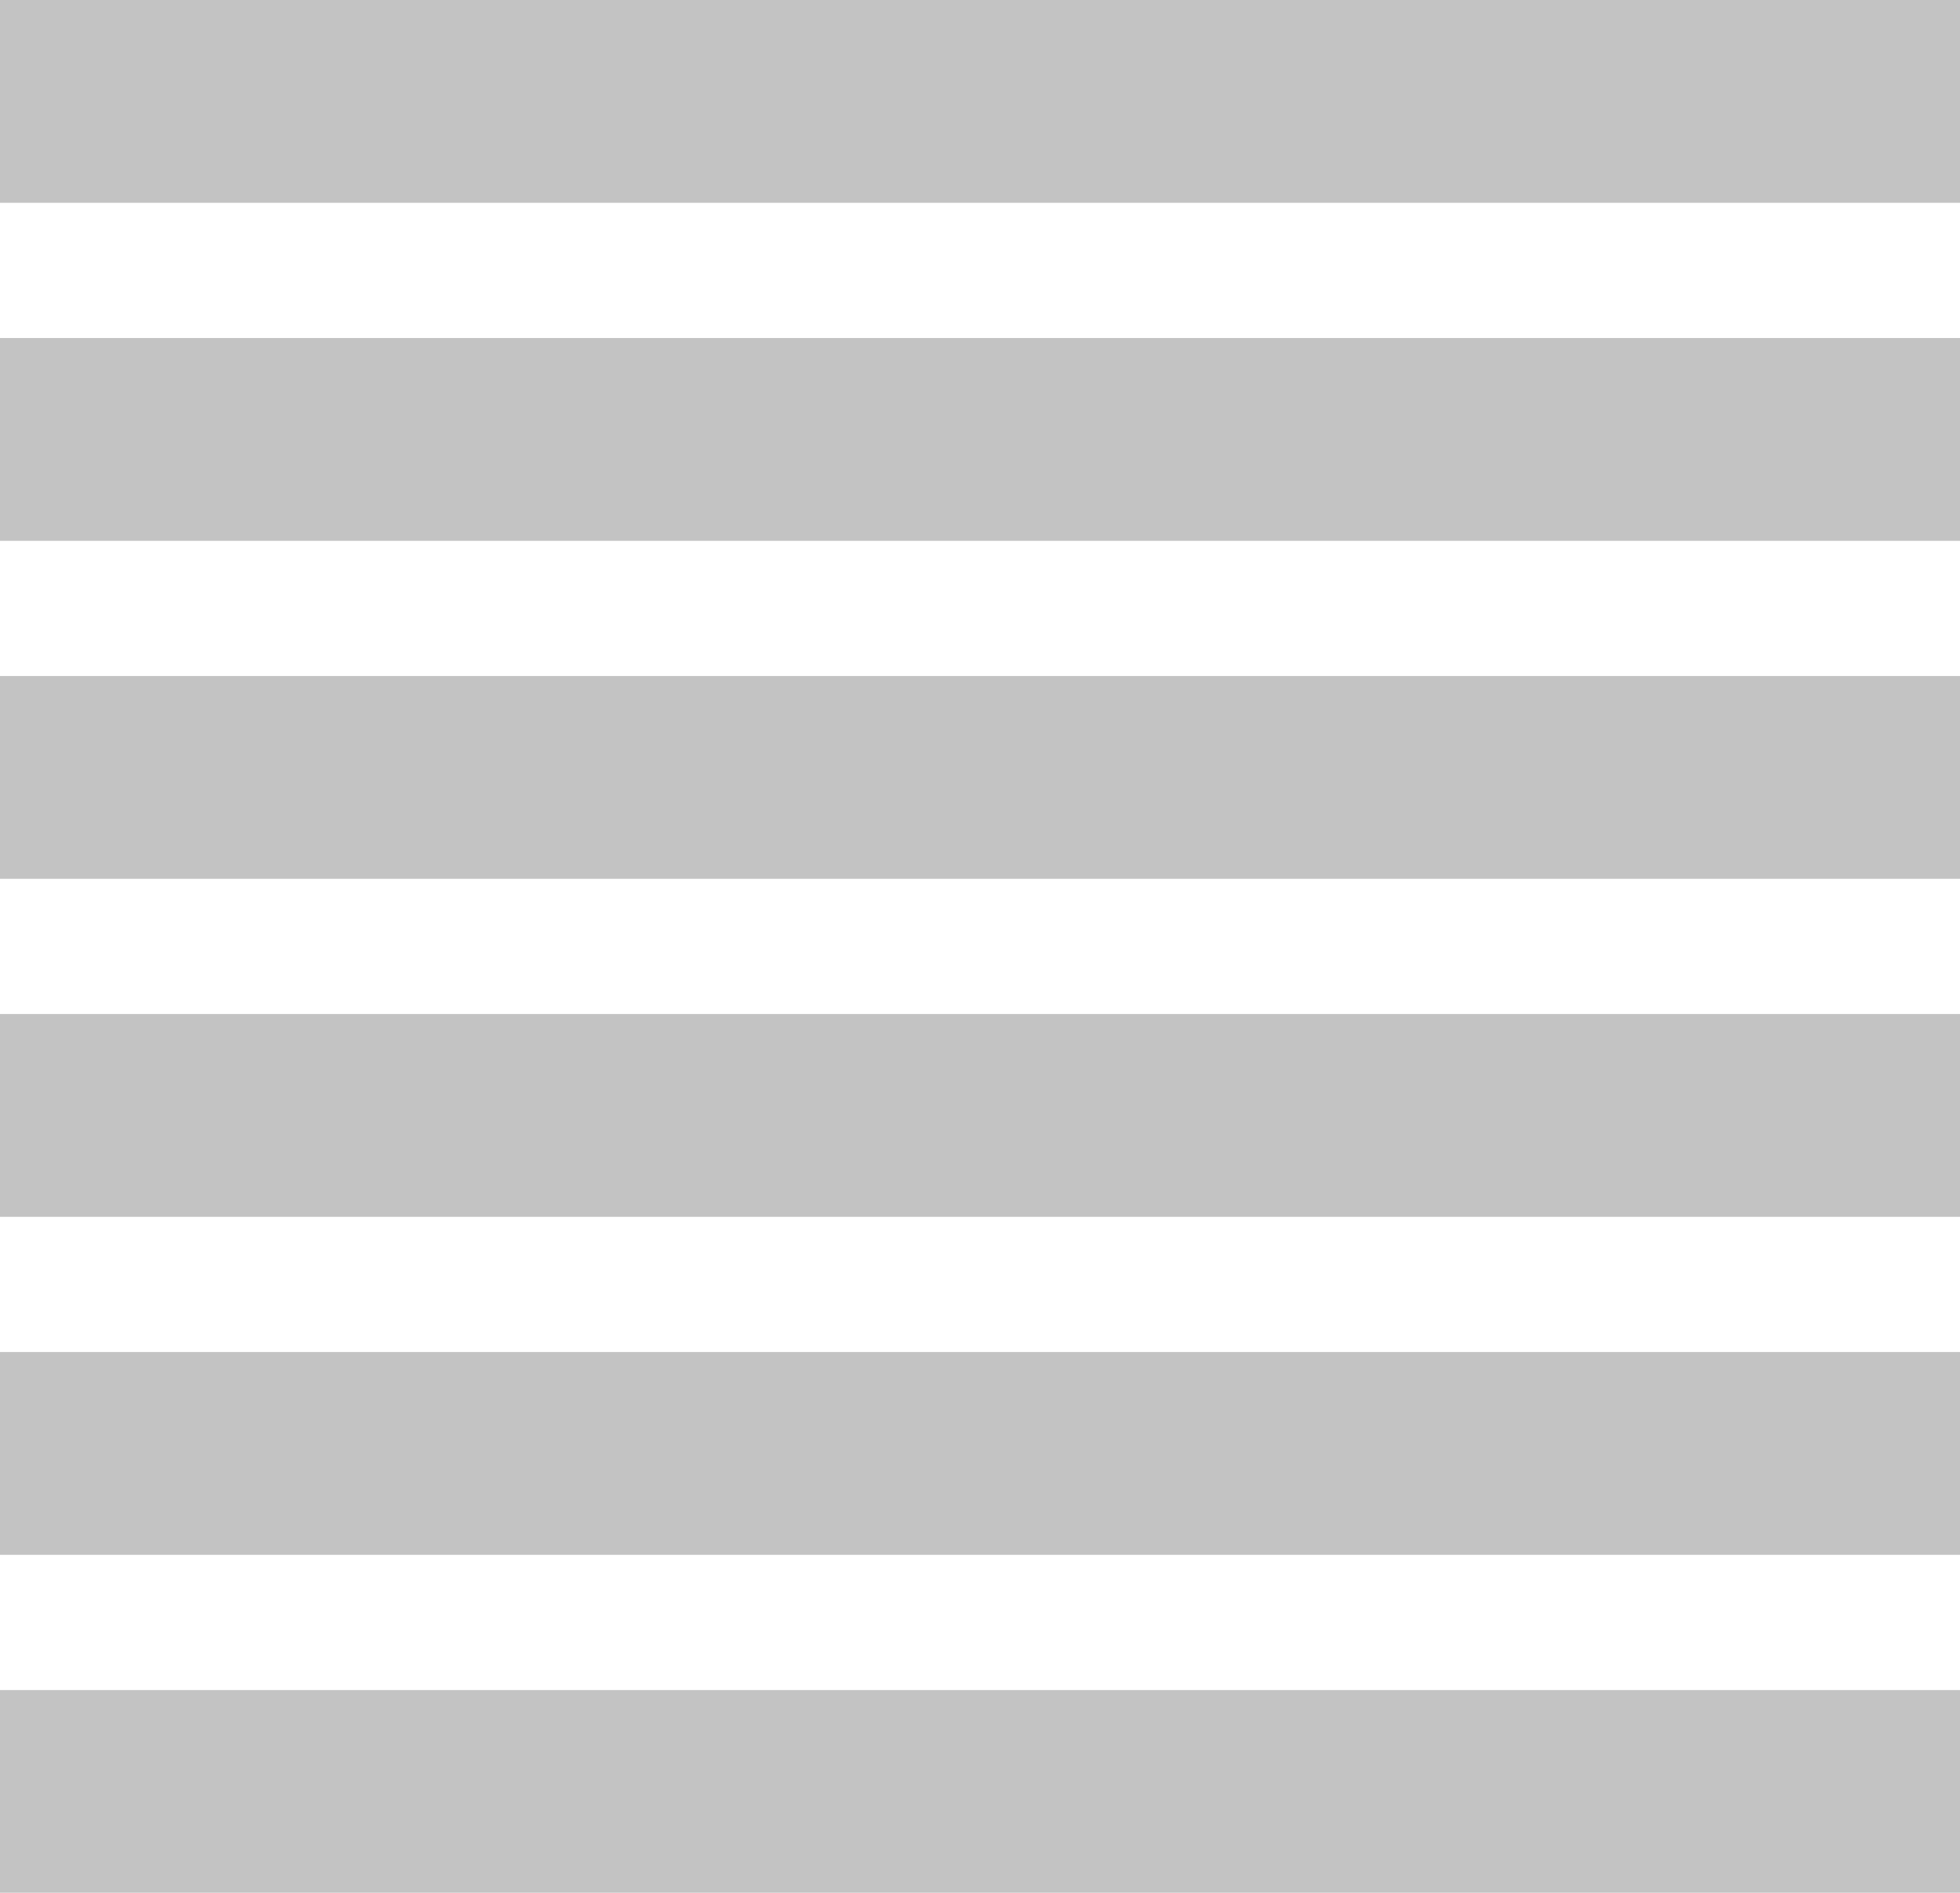
<svg width="29px" height="28px" viewBox="0 0 29 28" version="1.1" xmlns="http://www.w3.org/2000/svg" xmlns:xlink="http://www.w3.org/1999/xlink">
    <!-- Generator: Sketch 46.1 (44463) - http://www.bohemiancoding.com/sketch -->
    <desc>Created with Sketch.</desc>
    <defs></defs>
    <g id="Page-1" stroke="none" stroke-width="1" fill="none" fill-rule="evenodd" opacity="0.6">
        <g id="Search03" transform="translate(-1014, -944)" fill="#9B9B9B">
            <g id="Group-11" transform="translate(1014, 944)">
                <rect id="Rectangle-25" x="0" y="5" width="29" height="3"></rect>
                <rect id="Rectangle-25" x="0" y="0" width="29" height="3"></rect>
                <rect id="Rectangle-25" x="0" y="10" width="29" height="3"></rect>
                <rect id="Rectangle-25" x="0" y="20" width="29" height="3"></rect>
                <rect id="Rectangle-25" x="0" y="15" width="29" height="3"></rect>
                <rect id="Rectangle-25" x="0" y="25" width="29" height="3"></rect>
            </g>
        </g>
    </g>
</svg>